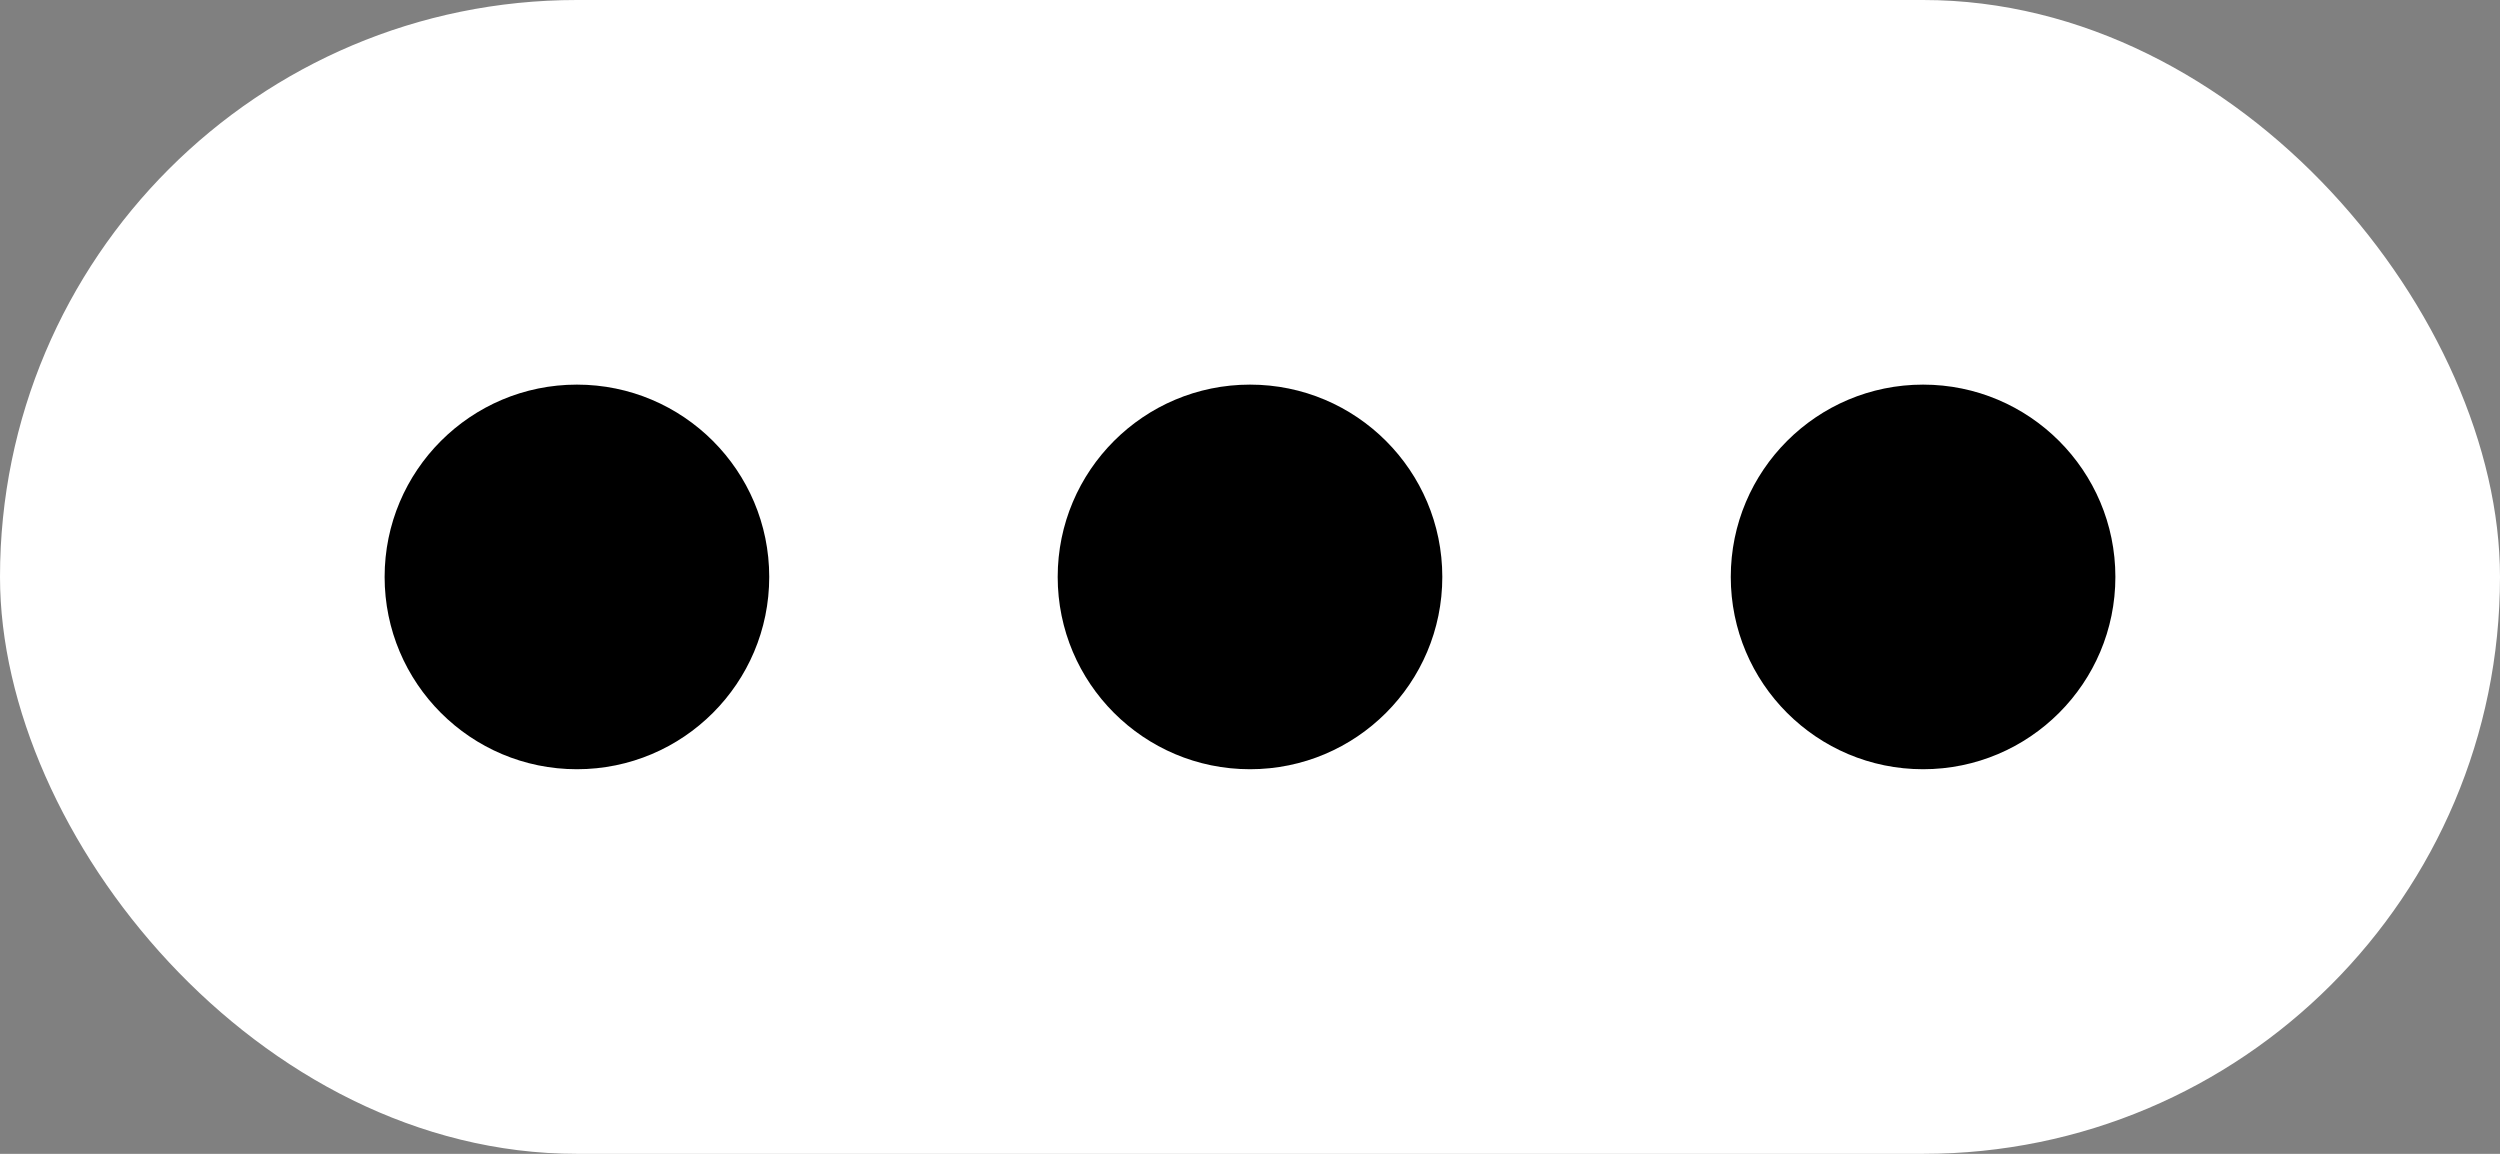 <?xml version="1.0" encoding="UTF-8"?>
<svg width="26px" height="12px" viewBox="0 0 26 12" version="1.1" xmlns="http://www.w3.org/2000/svg" xmlns:xlink="http://www.w3.org/1999/xlink">
    <rect x="0" y="0" width="26" height="12" fill="#808080" stroke="none"/>
    <title>Group 4</title>
    <g id="Page-1" stroke="none" stroke-width="1" fill="none" fill-rule="evenodd">
        <g id="Android-Copy-13" transform="translate(-318, -227)">
            <g id="Group-4" transform="translate(318, 227)">
                <rect id="Rectangle-Copy-23" fill="#FFFFFF" x="0" y="0" width="26" height="12" rx="6"></rect>
                <g id="Group-2" transform="translate(4, 4)" fill="#000000">
                    <circle id="Oval" cx="2" cy="2" r="2"></circle>
                    <circle id="Oval-Copy-2" cx="9" cy="2" r="2"></circle>
                    <circle id="Oval-Copy-3" cx="16" cy="2" r="2"></circle>
                </g>
            </g>
        </g>
    </g>
</svg>